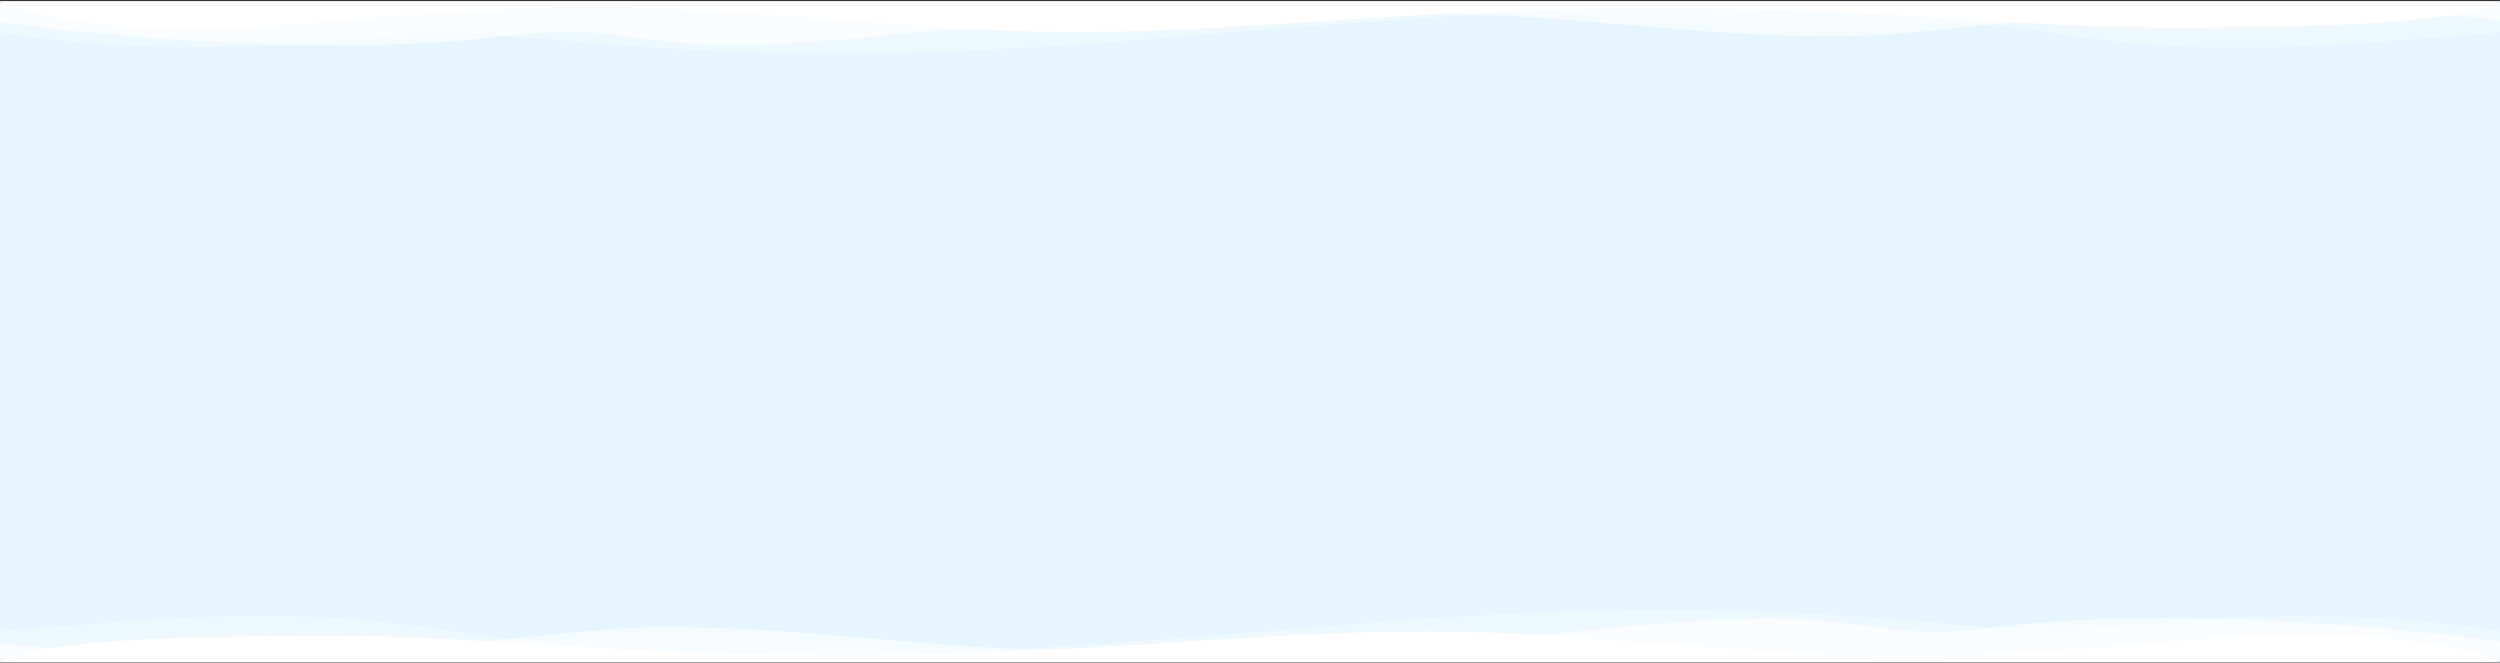 <svg width="1920" height="509" viewBox="0 0 1920 509" fill="none" xmlns="http://www.w3.org/2000/svg">
<rect x="0" y="0" width="1920" height="509" fill="#333333" stroke="none"/>
<rect width="1920" height="505.59" transform="translate(0 1.95)" fill="#E6F4FF"/>
<g clip-path="url(#clip0_1_194)">
<path opacity="0.33" d="M908.125 27.87C516.372 63.19 402.631 14.27 292.732 27.87C126.156 48.59 -0.65 24.83 -0.65 24.83V0.95H1920.65V24.83C1920.65 24.83 1801.34 35.27 1738.32 36.55C1675.3 37.87 1617.66 31.63 1592.68 27.71C1547.92 20.79 1431.29 4.43 1334.46 2.83C1237.63 1.23 945.398 24.55 908.125 27.87Z" fill="white"/>
<path opacity="0.66" d="M1409.58 27.87C1322.17 27.87 1261.26 18.59 1161.54 12.23C1106.6 8.75 872.773 8.19 673.534 27.87C474.295 47.55 497.351 14.11 386.876 27.87C221.644 48.27 -0.65 16.87 -0.65 16.87V0.95H1920.65V15.55C1920.65 15.55 1866.47 8.15 1743.7 8.15C1555.99 8.19 1489.7 27.87 1409.58 27.87Z" fill="white"/>
<path d="M1471.26 12.51C1087 -10.49 960.192 38.71 712.152 20.31C464.305 1.67 464.305 3.11 354.406 9.19C245.276 15.27 253.538 18.91 172.075 21.95C54.299 26.43 -0.65 0.95 -0.65 0.95H1920.65C1920.65 0.95 1901.63 17.31 1760.03 20.19C1618.43 23.07 1593.26 19.75 1471.26 12.51Z" fill="white"/>
</g>
<g clip-path="url(#clip1_1_194)">
<path opacity="0.33" d="M1011.88 481.63C1403.63 446.31 1517.37 495.23 1627.27 481.63C1793.84 460.91 1920.65 484.67 1920.65 484.67V508.55H-0.65V484.67C-0.65 484.67 118.663 474.23 181.681 472.95C244.7 471.63 302.339 477.87 327.316 481.79C372.082 488.71 488.705 505.07 585.538 506.67C682.372 508.27 974.602 484.95 1011.88 481.63Z" fill="white"/>
<path opacity="0.66" d="M510.416 481.63C597.835 481.63 658.74 490.91 758.455 497.27C813.405 500.75 1047.23 501.31 1246.47 481.63C1445.7 461.95 1422.65 495.39 1533.12 481.63C1698.36 461.23 1920.65 492.63 1920.65 492.63V508.55H-0.65V493.95C-0.65 493.95 53.531 501.35 176.302 501.35C364.013 501.31 430.297 481.63 510.416 481.63Z" fill="white"/>
<path d="M448.742 496.99C833.002 519.99 959.808 470.79 1207.85 489.19C1455.7 507.83 1455.7 506.39 1565.59 500.31C1674.72 494.23 1666.46 490.59 1747.93 487.55C1865.7 483.07 1920.65 508.55 1920.65 508.55H-0.65C-0.65 508.55 18.371 492.19 159.97 489.31C301.57 486.43 326.739 489.75 448.742 496.99Z" fill="white"/>
</g>
<defs>
<clipPath id="clip0_1_194">
<rect width="1920" height="40" fill="white" transform="translate(0 0.95)"/>
</clipPath>
<clipPath id="clip1_1_194">
<rect width="1920" height="40" fill="white" transform="matrix(-1 0 0 -1 1920 508.55)"/>
</clipPath>
</defs>
</svg>
